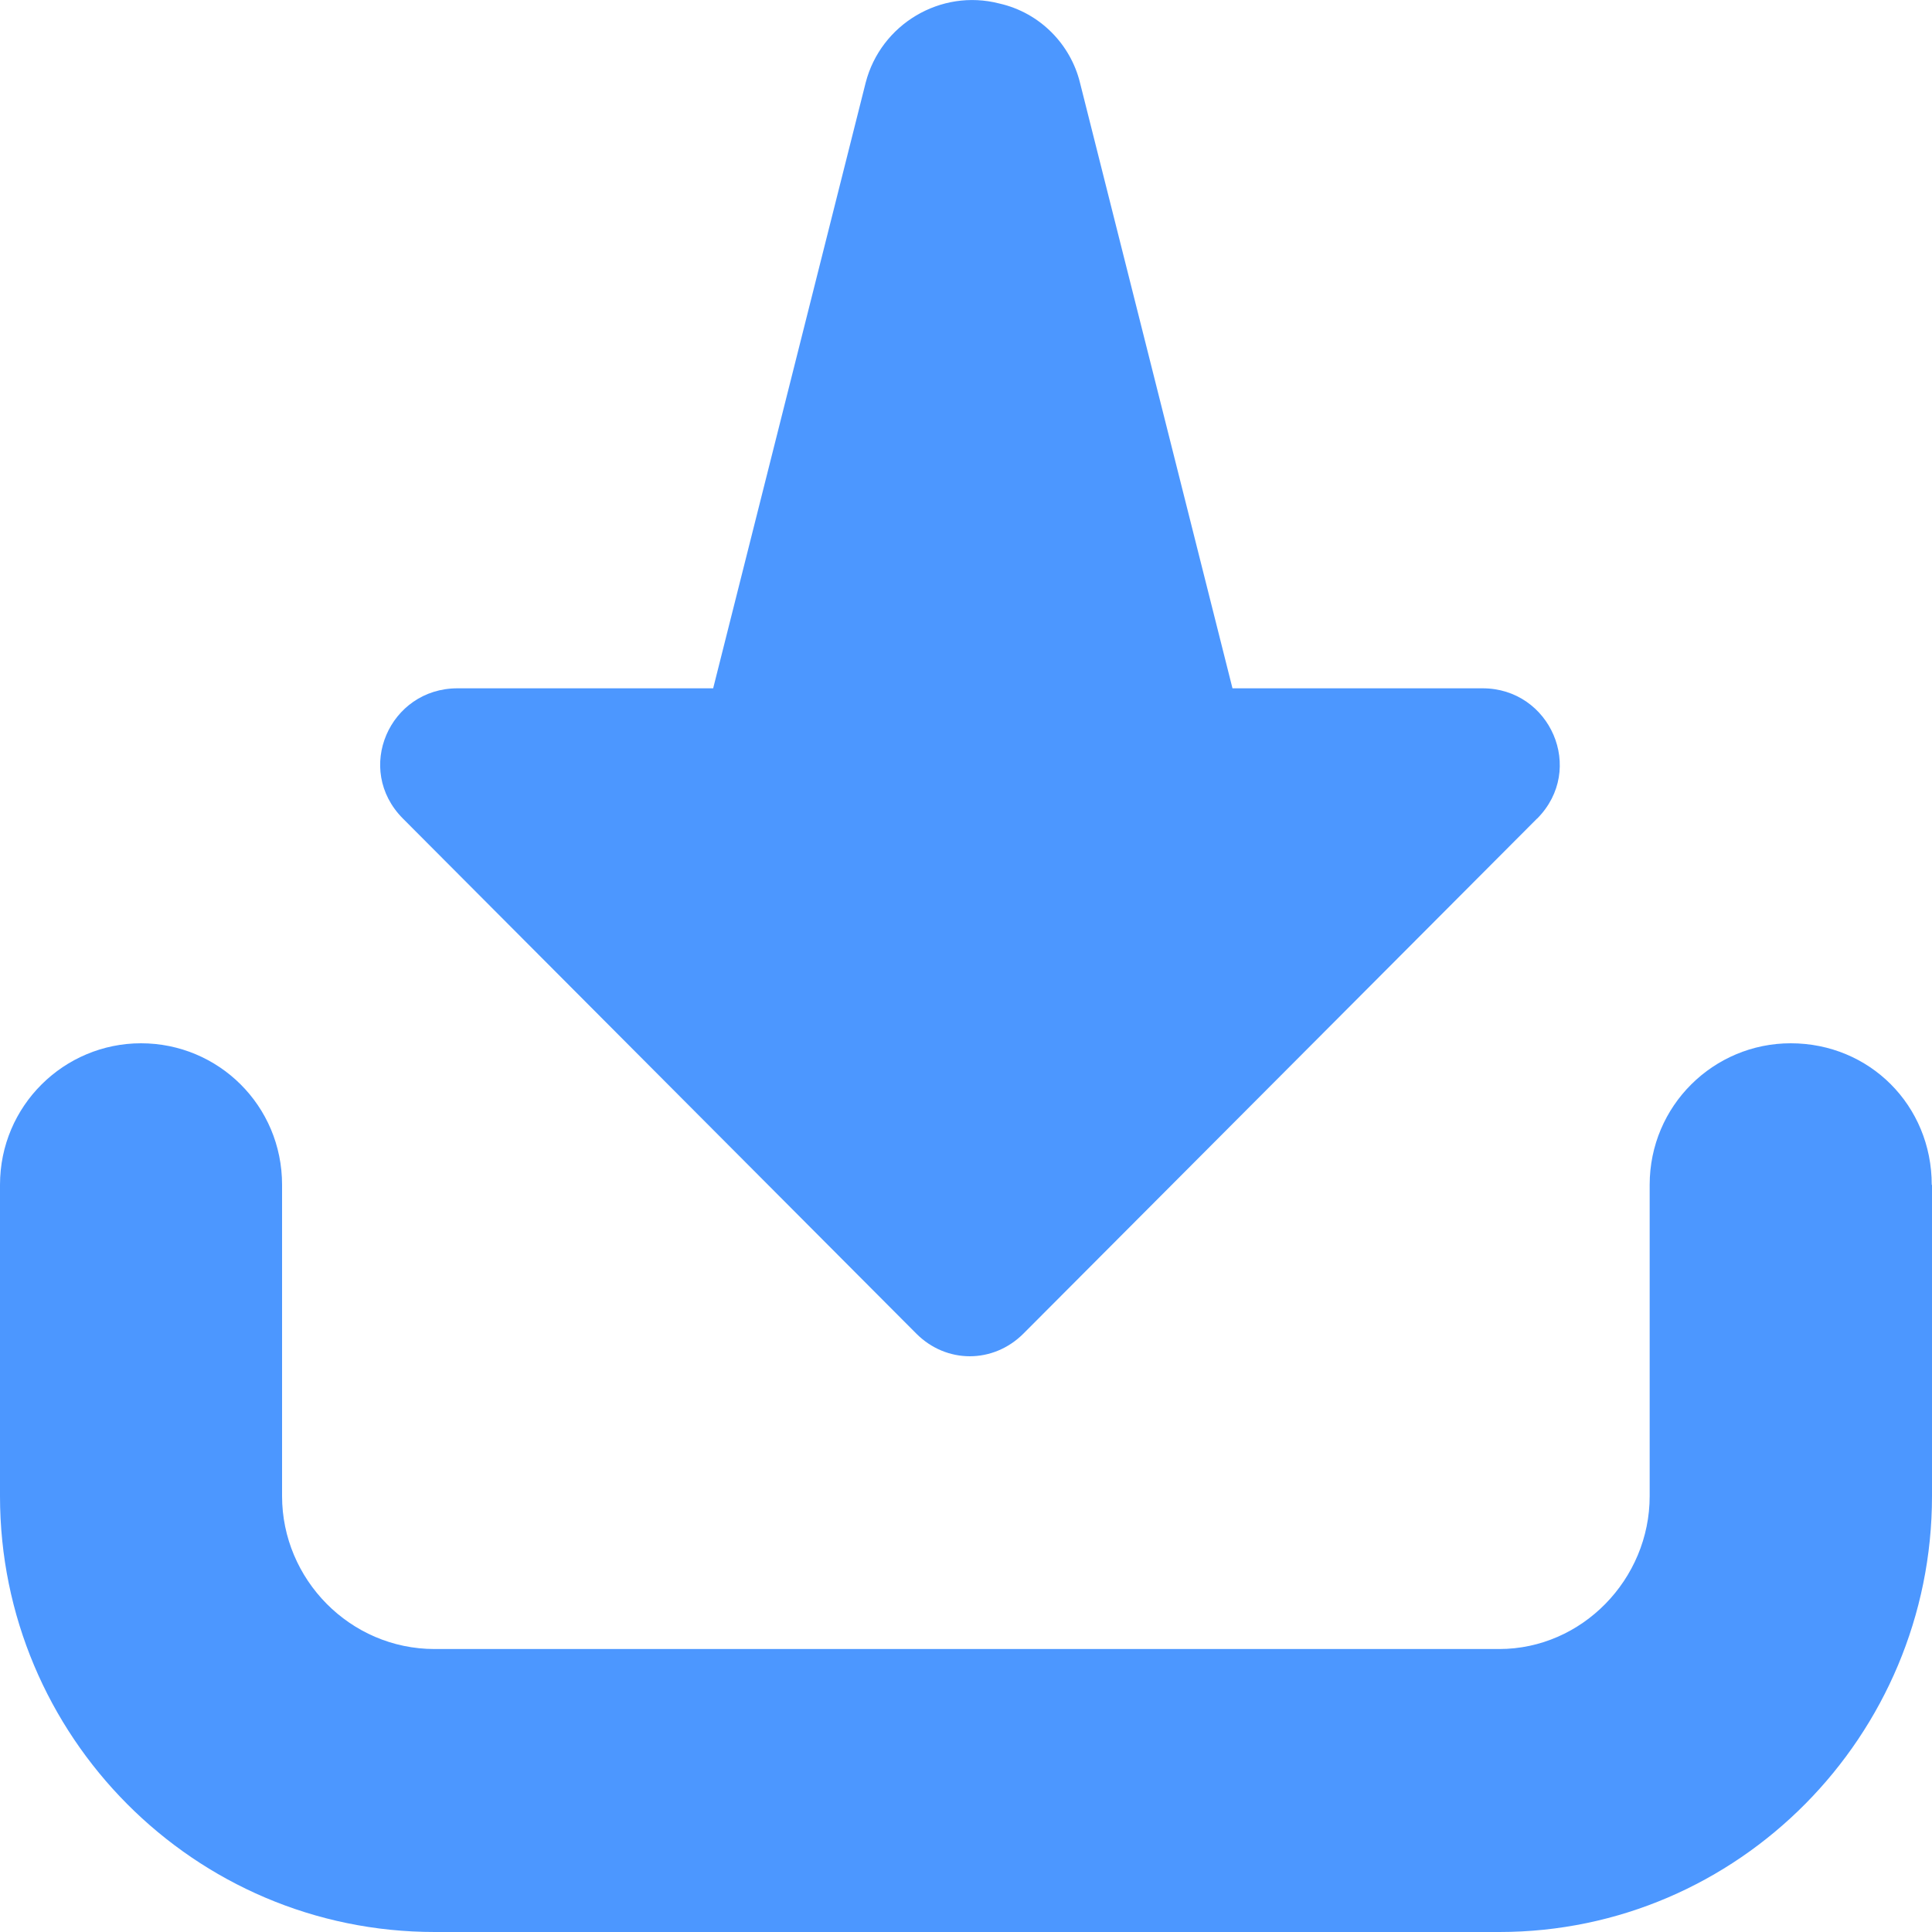 <svg version="1.1" xmlns="http://www.w3.org/2000/svg" xmlns:xlink="http://www.w3.org/1999/xlink" width="15" height="15" viewBox="0,0,15,15"><g transform="translate(-232.5,-172)"><g fill="#4c97ff" fill-rule="evenodd" stroke="none" stroke-width="1" stroke-linecap="butt" stroke-linejoin="miter" stroke-miterlimit="10" stroke-dasharray="" stroke-dashoffset="0" style="mix-blend-mode: normal"><path d="M244.434,178.355l-3.987,3.998c-0.235,0.236 -0.6,0.236 -0.834,0l-3.985,-3.998c-0.38,-0.382 -0.104,-1.011 0.424,-1.011h1.985l1.184,-4.702c0.117,-0.454 0.583,-0.732 1.037,-0.615c0.32,0.072 0.555,0.321 0.627,0.615l1.184,4.702h1.942c0.524,0 0.803,0.628 0.424,1.011zM247.5,181.199v2.417c0,1.86 -1.504,3.384 -3.359,3.384h-8.266c-1.869,0 -3.375,-1.523 -3.375,-3.384v-2.417c0,-0.615 0.498,-1.099 1.095,-1.099c0.6,0 1.095,0.483 1.095,1.099v2.417c0,0.645 0.527,1.187 1.184,1.187h8.266c0.643,0 1.168,-0.542 1.168,-1.187v-2.417c0,-0.615 0.497,-1.099 1.095,-1.099c0.613,0 1.095,0.483 1.095,1.099z"/></g></g></svg>